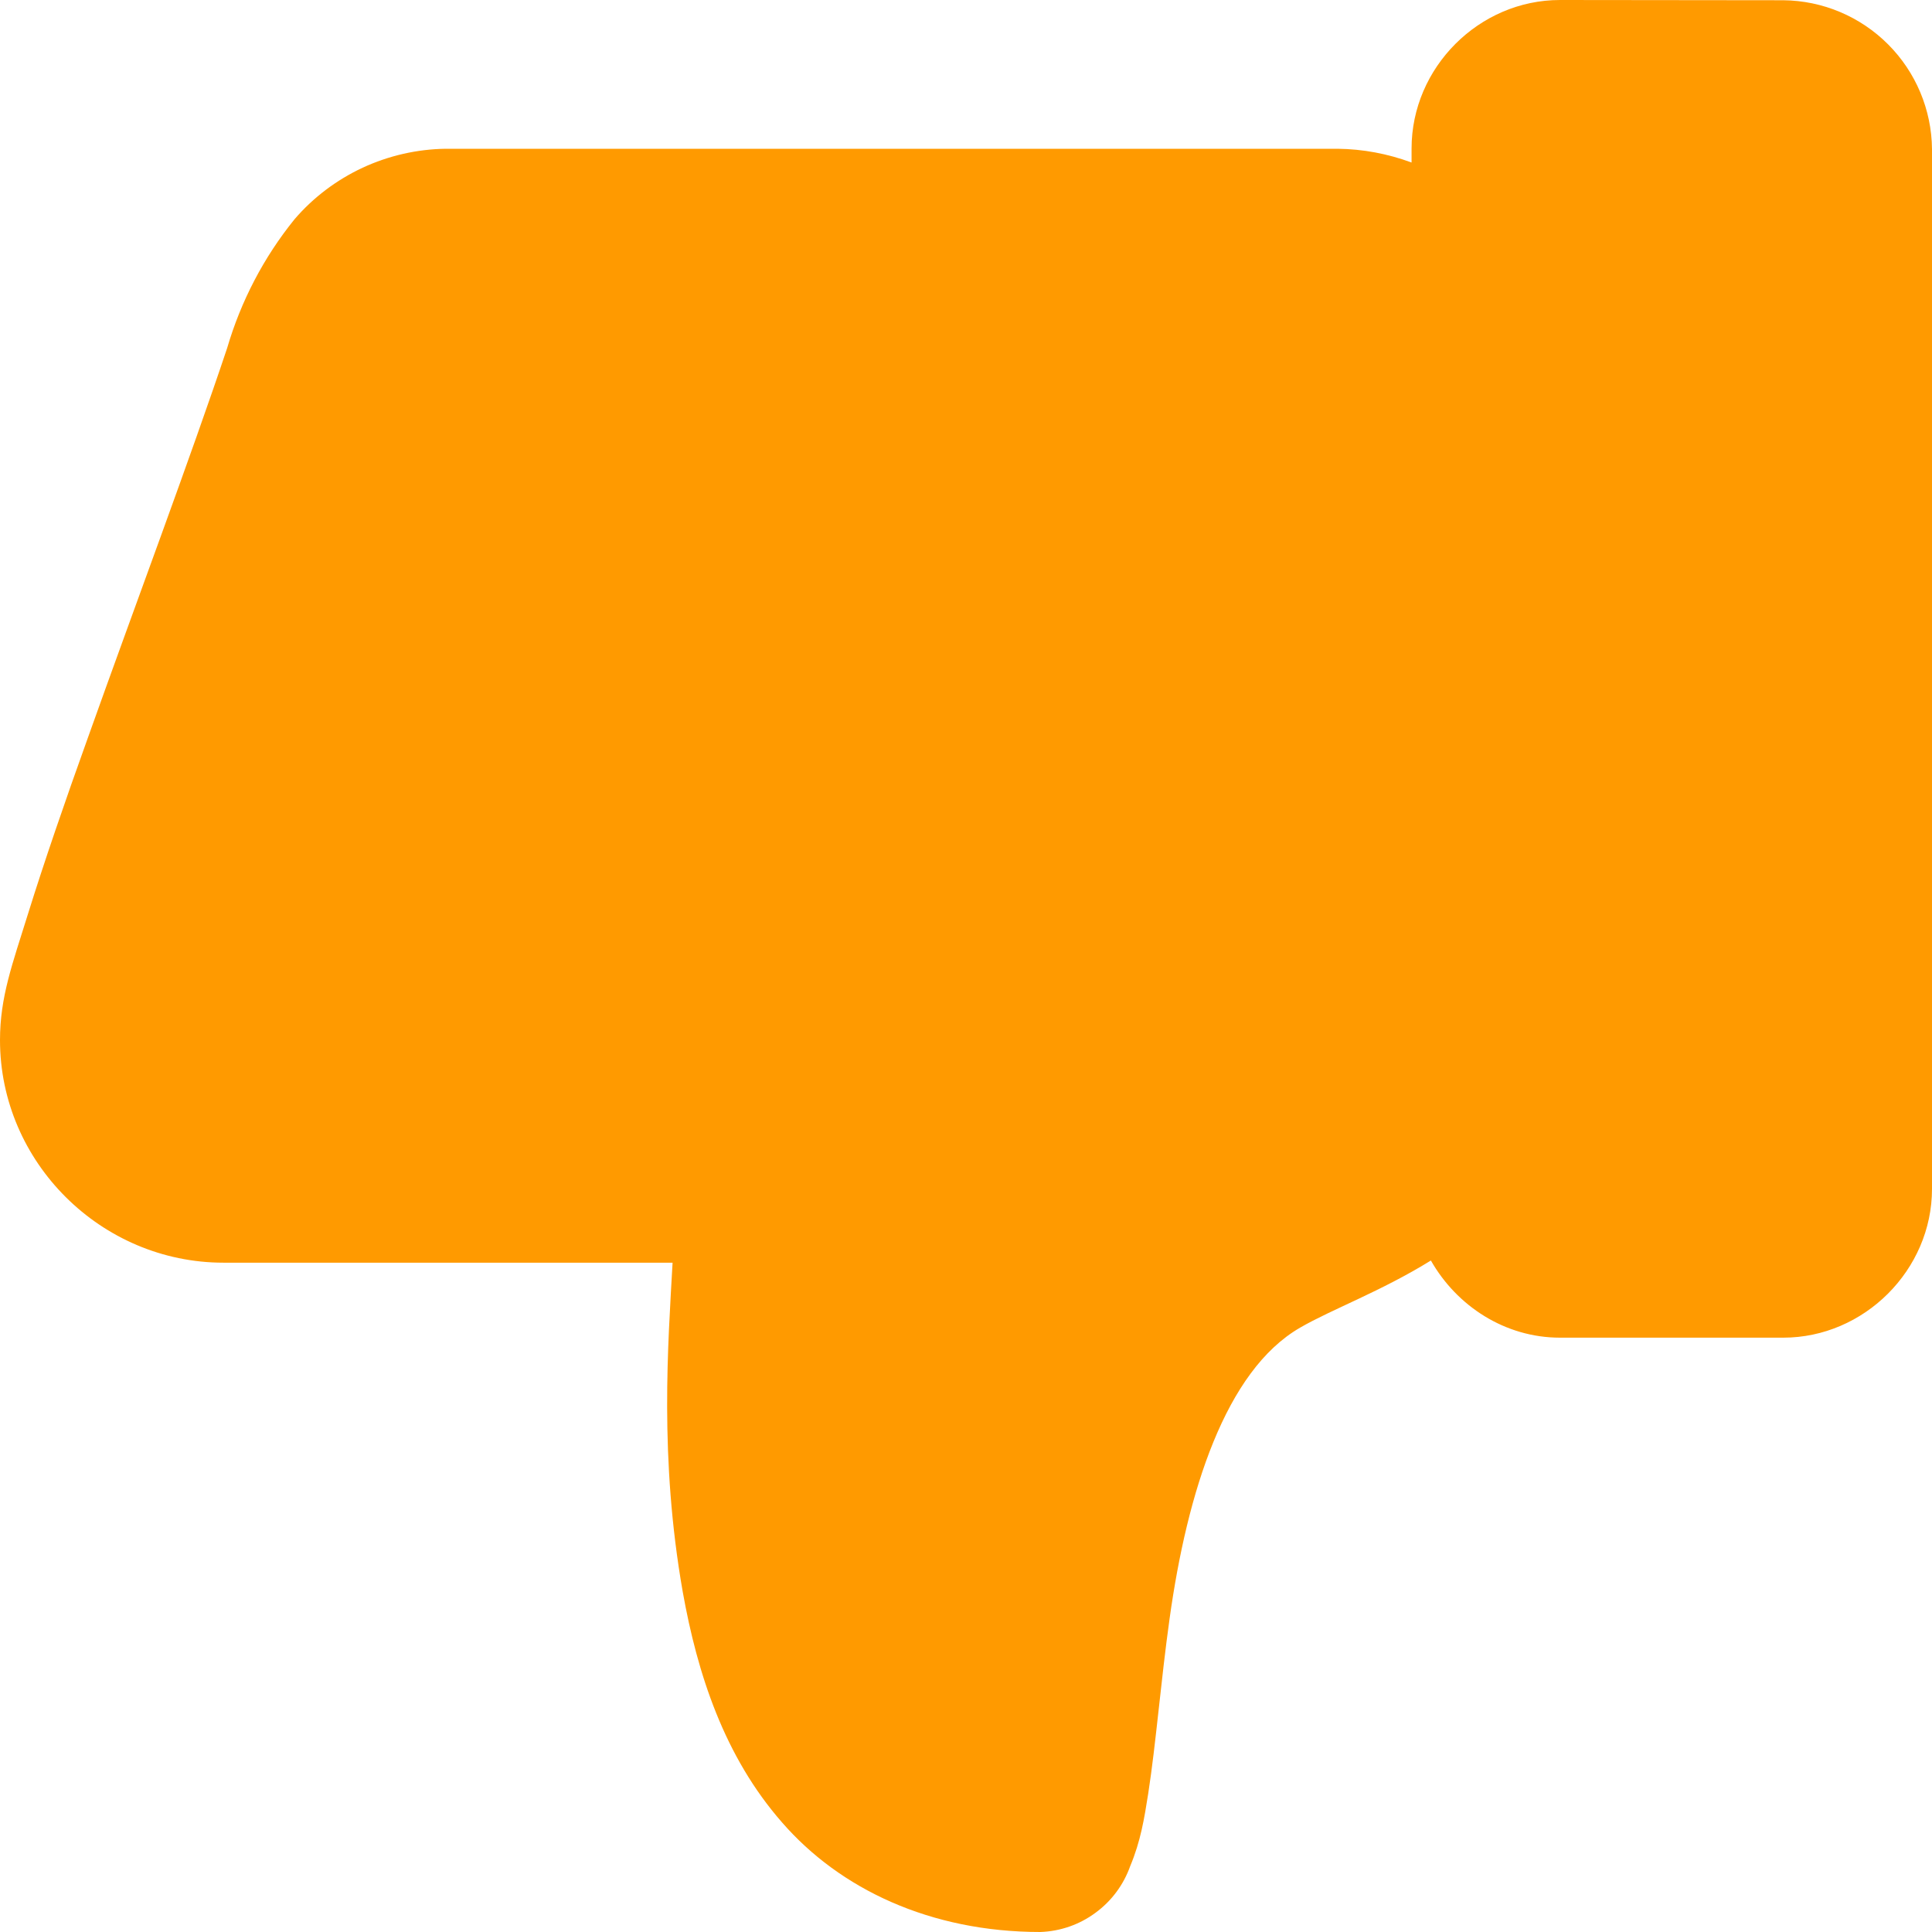 <svg width="16" height="16" viewBox="0 0 16 16" fill="none" xmlns="http://www.w3.org/2000/svg">
<path d="M14.768 0.002C15.094 0.005 15.405 0.136 15.636 0.367C15.866 0.597 15.997 0.909 16 1.235V9.846C16 10.518 15.437 11.078 14.768 11.078H12.919C12.464 11.078 12.064 10.816 11.85 10.439C11.436 10.695 11.029 10.843 10.767 10.995C10.148 11.352 9.832 12.357 9.686 13.405C9.613 13.928 9.574 14.433 9.509 14.854C9.476 15.063 9.446 15.249 9.36 15.454C9.305 15.609 9.205 15.744 9.072 15.841C8.94 15.939 8.781 15.994 8.616 16C7.702 16 6.954 15.642 6.477 15.093C5.998 14.547 5.775 13.861 5.654 13.182C5.459 12.071 5.533 11.129 5.57 10.457H1.851C0.837 10.457 1.90735e-06 9.625 1.90735e-06 8.614C1.90735e-06 8.256 0.102 7.986 0.232 7.568C0.363 7.147 0.537 6.64 0.732 6.098C1.118 5.015 1.579 3.787 1.881 2.883C1.995 2.494 2.184 2.131 2.439 1.816C2.594 1.635 2.787 1.49 3.003 1.389C3.219 1.289 3.454 1.235 3.692 1.232H11.076C11.286 1.234 11.493 1.273 11.69 1.346V1.23C11.69 0.56 12.248 1.90735e-06 12.919 1.90735e-06L14.768 0.002Z" fill="#FF9A00"/>
</svg>
